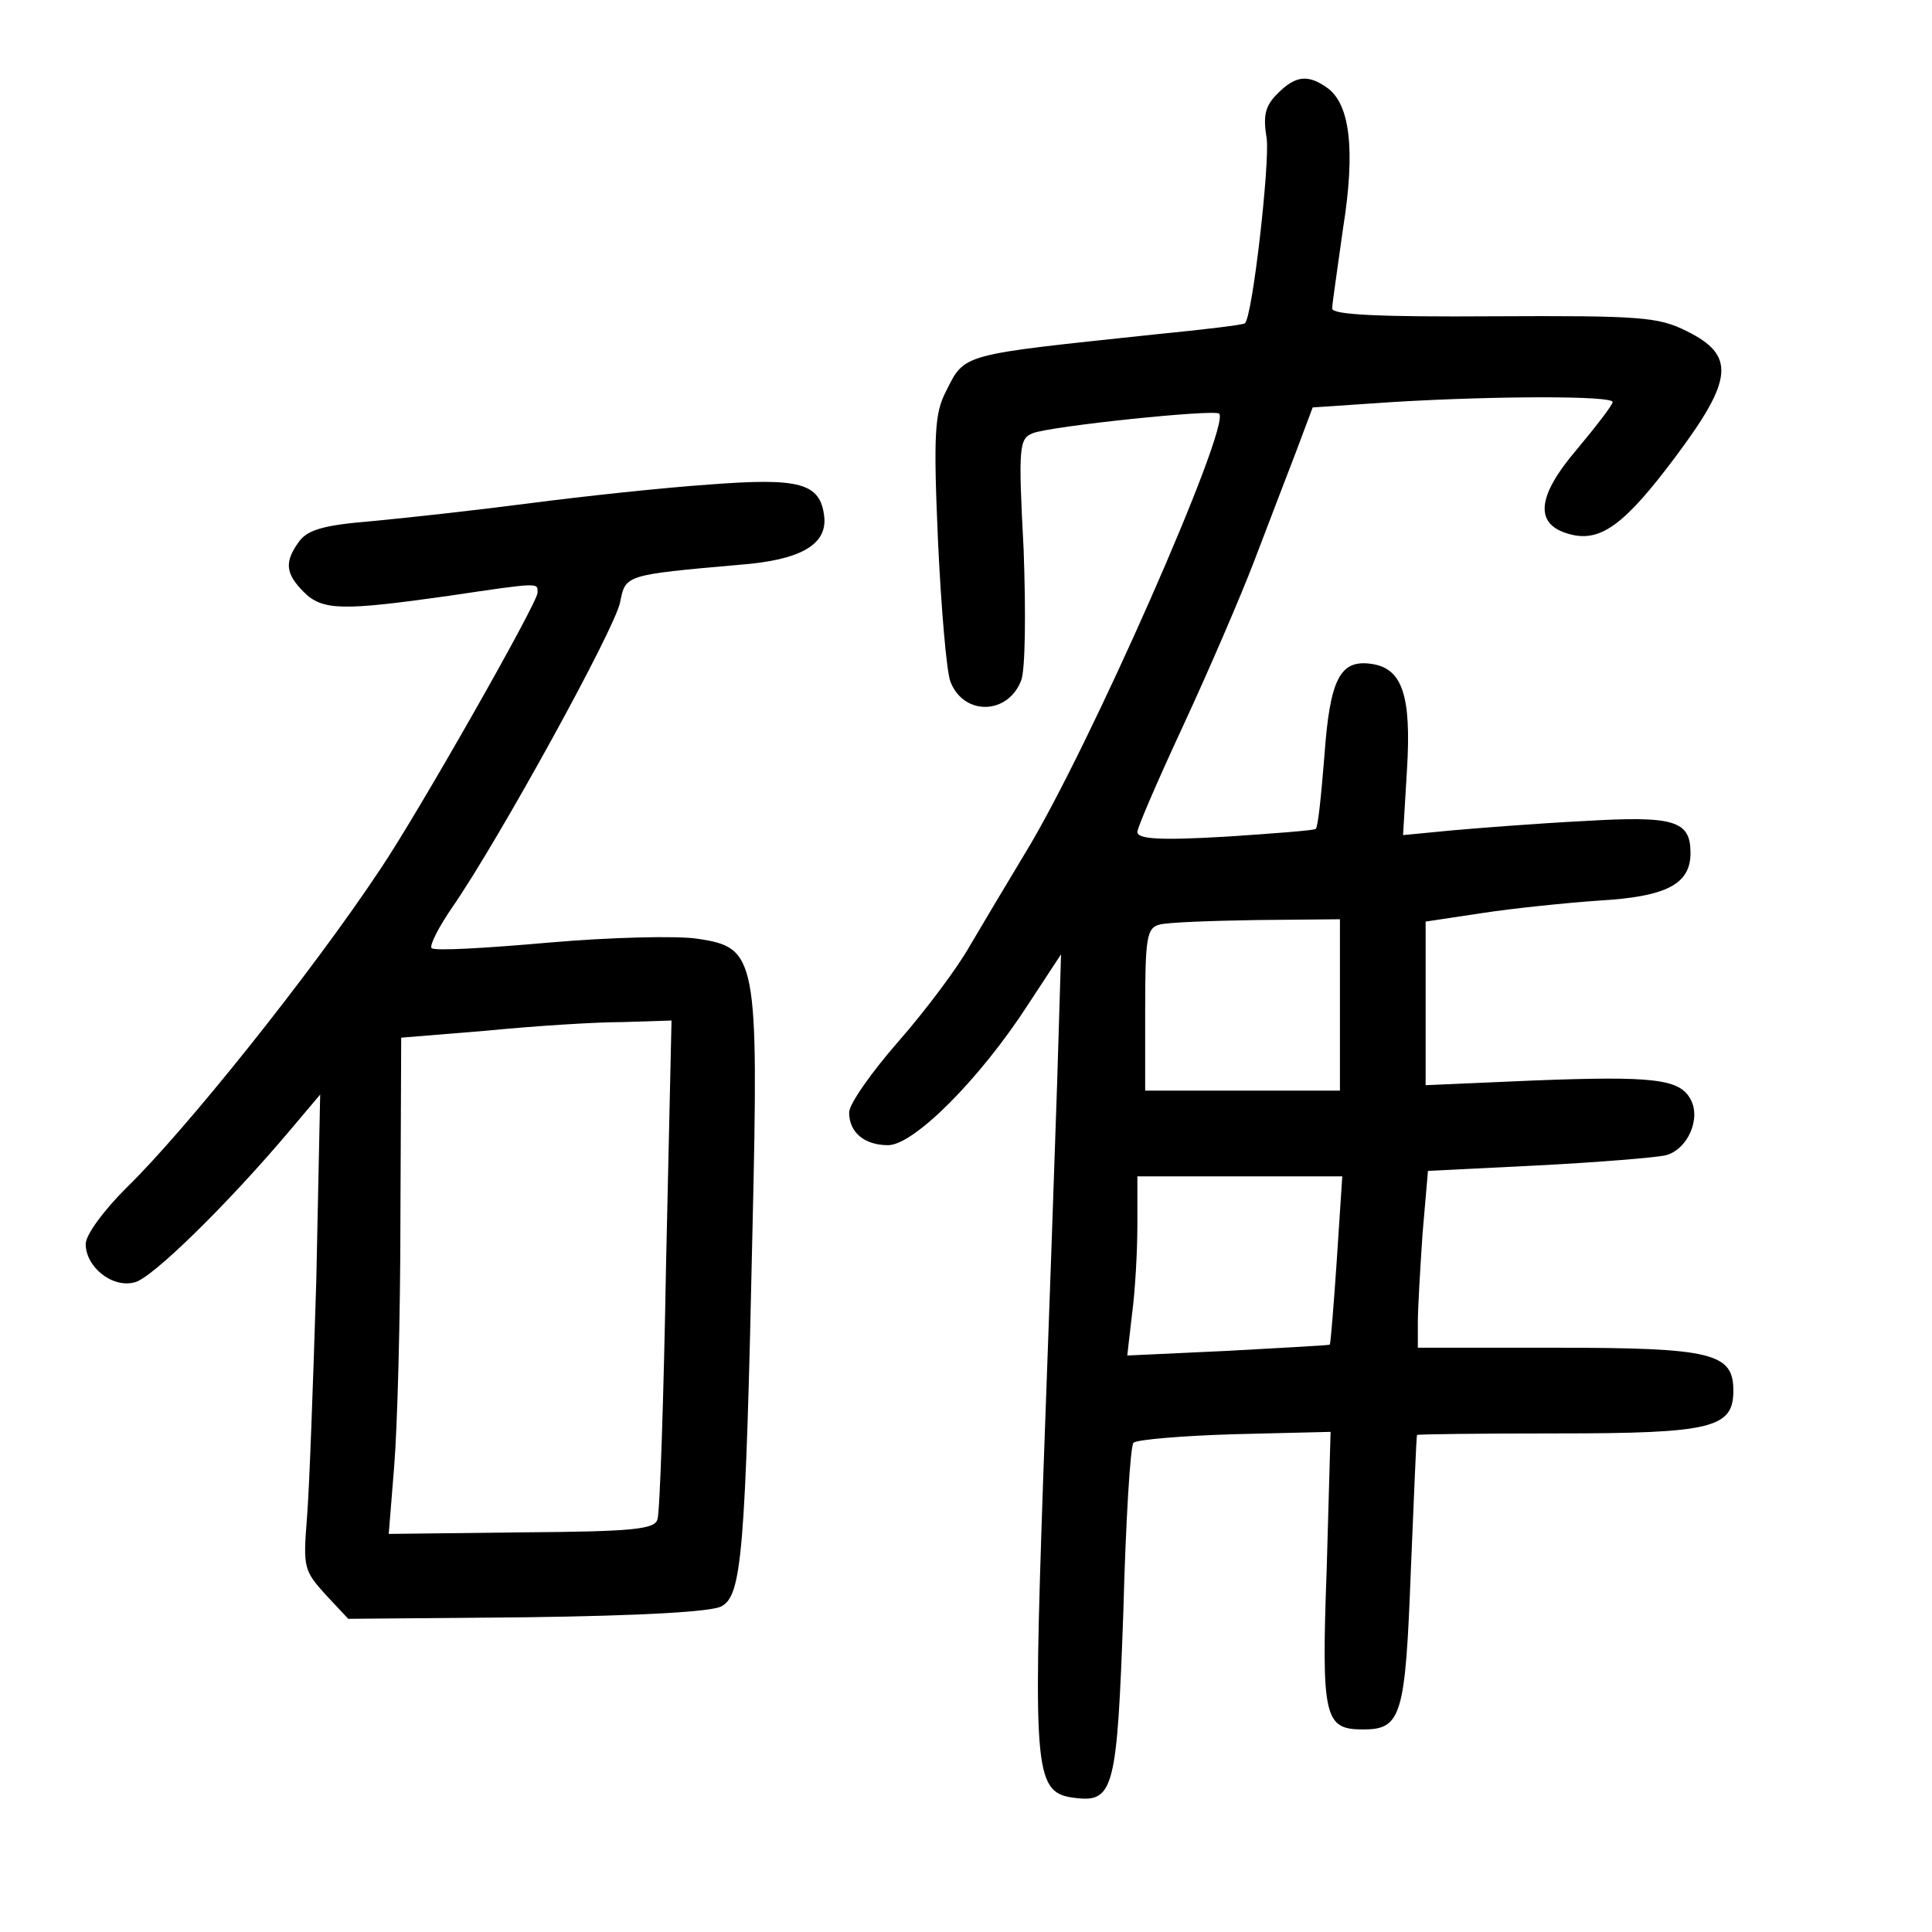 <?xml version="1.0" standalone="no"?>
<!DOCTYPE svg PUBLIC "-//W3C//DTD SVG 20010904//EN"
 "http://www.w3.org/TR/2001/REC-SVG-20010904/DTD/svg10.dtd">
<svg version="1.0" xmlns="http://www.w3.org/2000/svg"
 width="248pt" height="248pt" viewBox="0 0 248 248"
 preserveAspectRatio="xMidYMid meet">
<g transform="translate(0,248) scale(0.1,-0.1)"
fill="#000000" stroke="none">
<path d="M1640 2360 c-16 -16 -19 -28 -14 -58 4 -31 -18 -228 -28 -237 -2 -2
-52 -8 -113 -14 -254 -27 -246 -24 -271 -74 -14 -27 -16 -54 -10 -190 4 -87
11 -169 16 -182 17 -44 74 -43 91 2 5 14 6 84 3 167 -7 133 -6 143 12 150 23
9 233 31 239 25 15 -16 -167 -430 -249 -564 -23 -38 -55 -92 -71 -119 -15 -27
-56 -82 -91 -122 -35 -40 -64 -81 -64 -92 0 -26 20 -42 50 -42 33 0 118 85
180 181 l42 64 -5 -165 c-3 -91 -11 -320 -18 -510 -13 -381 -11 -402 42 -408
49 -6 53 14 61 240 3 115 9 213 13 216 4 4 62 9 130 11 l123 3 -5 -176 c-7
-192 -3 -206 47 -206 49 0 54 18 61 204 4 94 7 172 8 174 0 1 81 2 179 2 200
0 227 7 227 55 0 48 -27 55 -227 55 l-178 0 0 33 c0 17 3 68 6 113 l7 81 141
7 c77 4 151 10 164 13 28 7 46 47 32 72 -14 26 -47 30 -202 24 l-138 -6 0 105
0 105 73 11 c39 6 107 13 150 16 86 5 117 21 117 61 0 42 -21 48 -138 41 -59
-3 -135 -9 -169 -12 l-62 -6 5 83 c6 97 -6 132 -47 137 -39 5 -52 -20 -59
-119 -4 -49 -8 -90 -11 -93 -2 -2 -55 -6 -116 -10 -85 -5 -113 -3 -113 6 0 6
27 68 59 137 32 69 73 164 91 211 18 47 42 110 54 141 l21 56 104 7 c134 8
281 8 281 0 0 -4 -21 -31 -46 -61 -52 -61 -55 -97 -8 -109 39 -10 70 13 135
100 74 99 77 130 14 161 -36 18 -58 20 -247 19 -149 -1 -208 2 -208 10 0 6 7
52 14 103 16 100 9 159 -20 180 -25 18 -41 16 -64 -7z m80 -1170 l0 -110 -125
0 -125 0 0 104 c0 91 2 105 18 109 9 3 65 5 125 6 l107 1 0 -110z m-4 -327
c-4 -59 -8 -108 -9 -109 -1 -1 -60 -4 -131 -8 l-129 -6 6 52 c4 29 7 81 7 116
l0 62 131 0 132 0 -7 -107z"/>
<path d="M910 1858 c-58 -4 -161 -15 -230 -24 -69 -9 -160 -19 -203 -23 -61
-5 -82 -11 -93 -26 -19 -26 -18 -41 6 -65 24 -24 50 -24 185 -5 121 18 115 17
115 4 0 -13 -154 -284 -202 -355 -89 -134 -250 -335 -326 -409 -29 -29 -52
-60 -52 -72 0 -29 34 -57 63 -49 22 5 120 101 200 196 l38 45 -5 -239 c-4
-131 -9 -269 -12 -305 -5 -63 -4 -67 24 -98 l29 -31 229 2 c148 2 237 7 250
14 26 14 31 65 40 487 8 347 5 359 -71 370 -25 4 -111 2 -191 -5 -79 -7 -147
-11 -150 -7 -3 3 9 27 27 53 60 87 209 358 215 391 7 35 6 35 153 48 79 6 113
26 109 62 -5 43 -31 50 -148 41z m-55 -1000 c-3 -172 -8 -320 -11 -328 -3 -13
-30 -16 -174 -17 l-171 -2 7 87 c4 48 8 191 8 318 l1 232 110 9 c61 6 139 11
174 11 l63 2 -7 -312z"/>
</g>
</svg>
